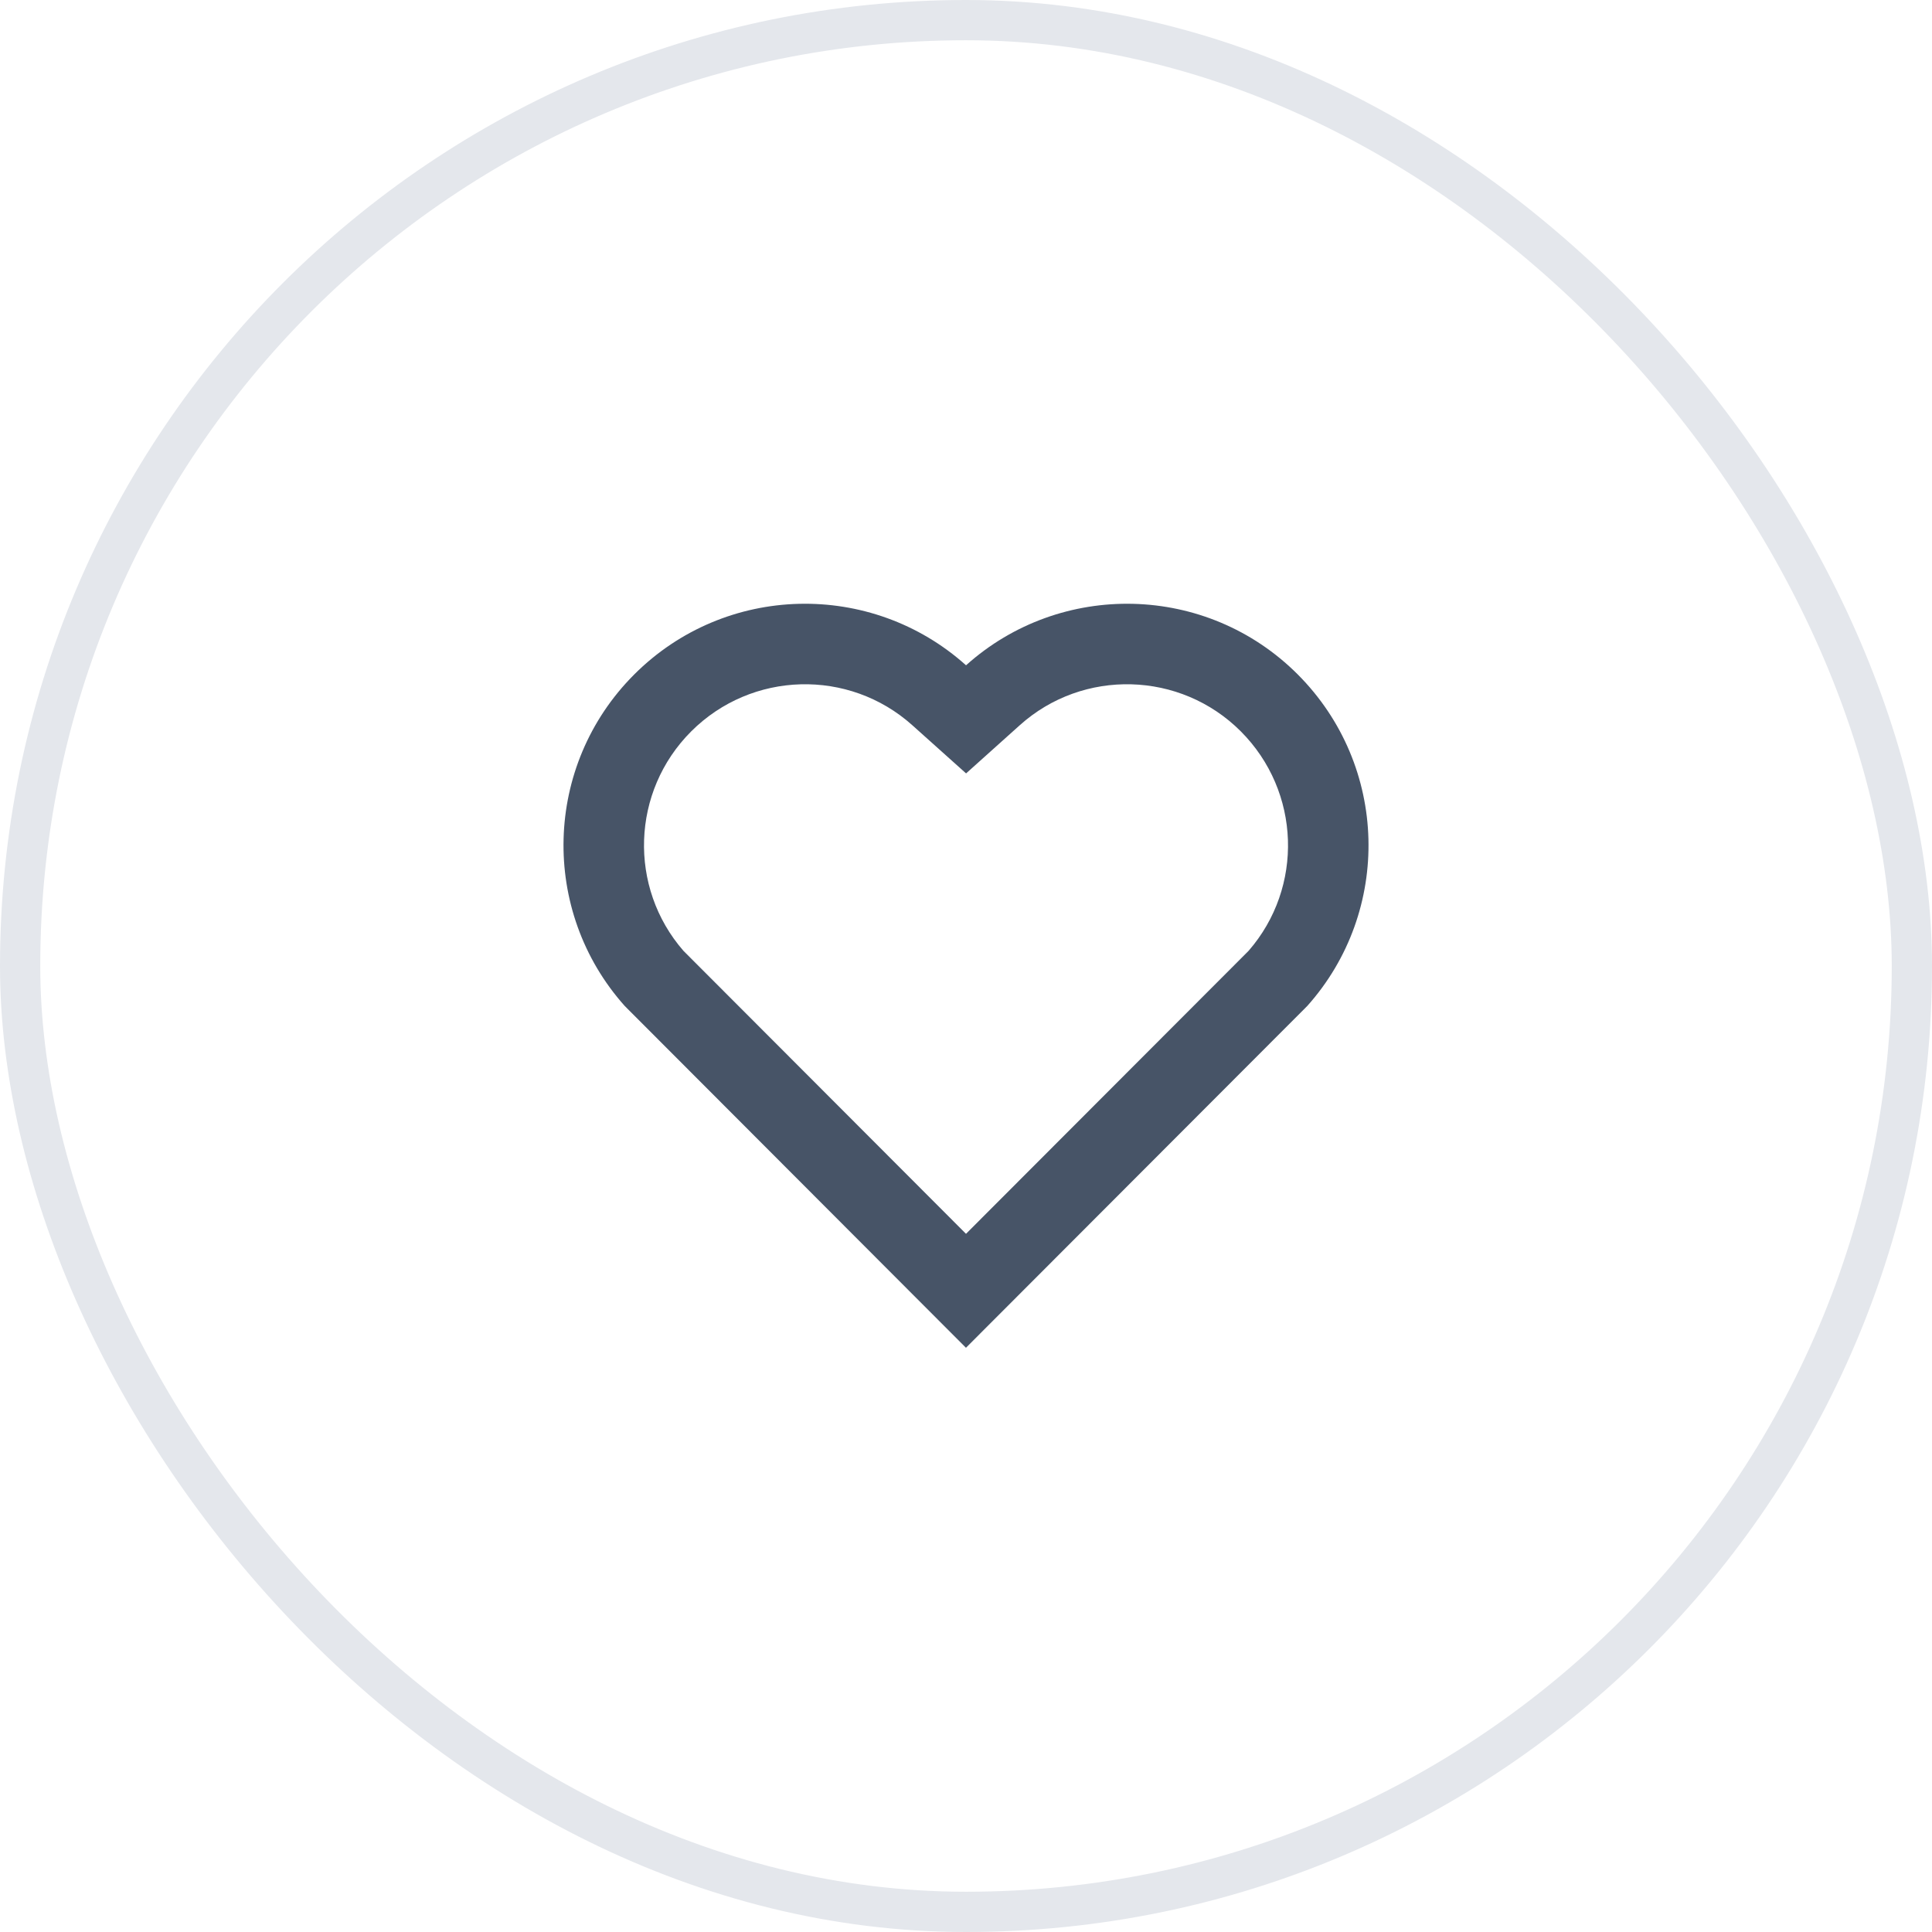 <svg width="48" height="48" viewBox="0 0 48 48" fill="none" xmlns="http://www.w3.org/2000/svg">
<g filter="url(#filter0_b_7134_52972)">
<rect width="48" height="48" rx="24" fill="white" fill-opacity="0.4"/>
<g clip-path="url(#clip0_7134_52972)">
<path d="M24.001 16.529C26.35 14.42 29.98 14.49 32.243 16.757C34.505 19.025 34.583 22.637 32.479 24.993L23.999 33.485L15.521 24.993C13.417 22.637 13.496 19.019 15.757 16.757C18.022 14.493 21.645 14.417 24.001 16.529ZM30.827 18.17C29.327 16.668 26.907 16.607 25.337 18.017L24.002 19.215L22.666 18.018C21.091 16.606 18.676 16.668 17.172 18.172C15.682 19.662 15.607 22.047 16.98 23.623L24 30.654L31.02 23.624C32.394 22.047 32.319 19.665 30.827 18.17Z" fill="#475467"/>
</g>
<rect x="0.5" y="0.5" width="47" height="47" rx="23.5" stroke="#E4E7EC"/>
</g>
<defs>
<filter id="filter0_b_7134_52972" x="-8" y="-8" width="64" height="64" filterUnits="userSpaceOnUse" color-interpolation-filters="sRGB">
<feFlood flood-opacity="0" result="BackgroundImageFix"/>
<feGaussianBlur in="BackgroundImageFix" stdDeviation="4"/>
<feComposite in2="SourceAlpha" operator="in" result="effect1_backgroundBlur_7134_52972"/>
<feBlend mode="normal" in="SourceGraphic" in2="effect1_backgroundBlur_7134_52972" result="shape"/>
</filter>
<clipPath id="clip0_7134_52972">
<rect width="24" height="24" fill="white" transform="translate(12 12)"/>
</clipPath>
</defs>
</svg>
